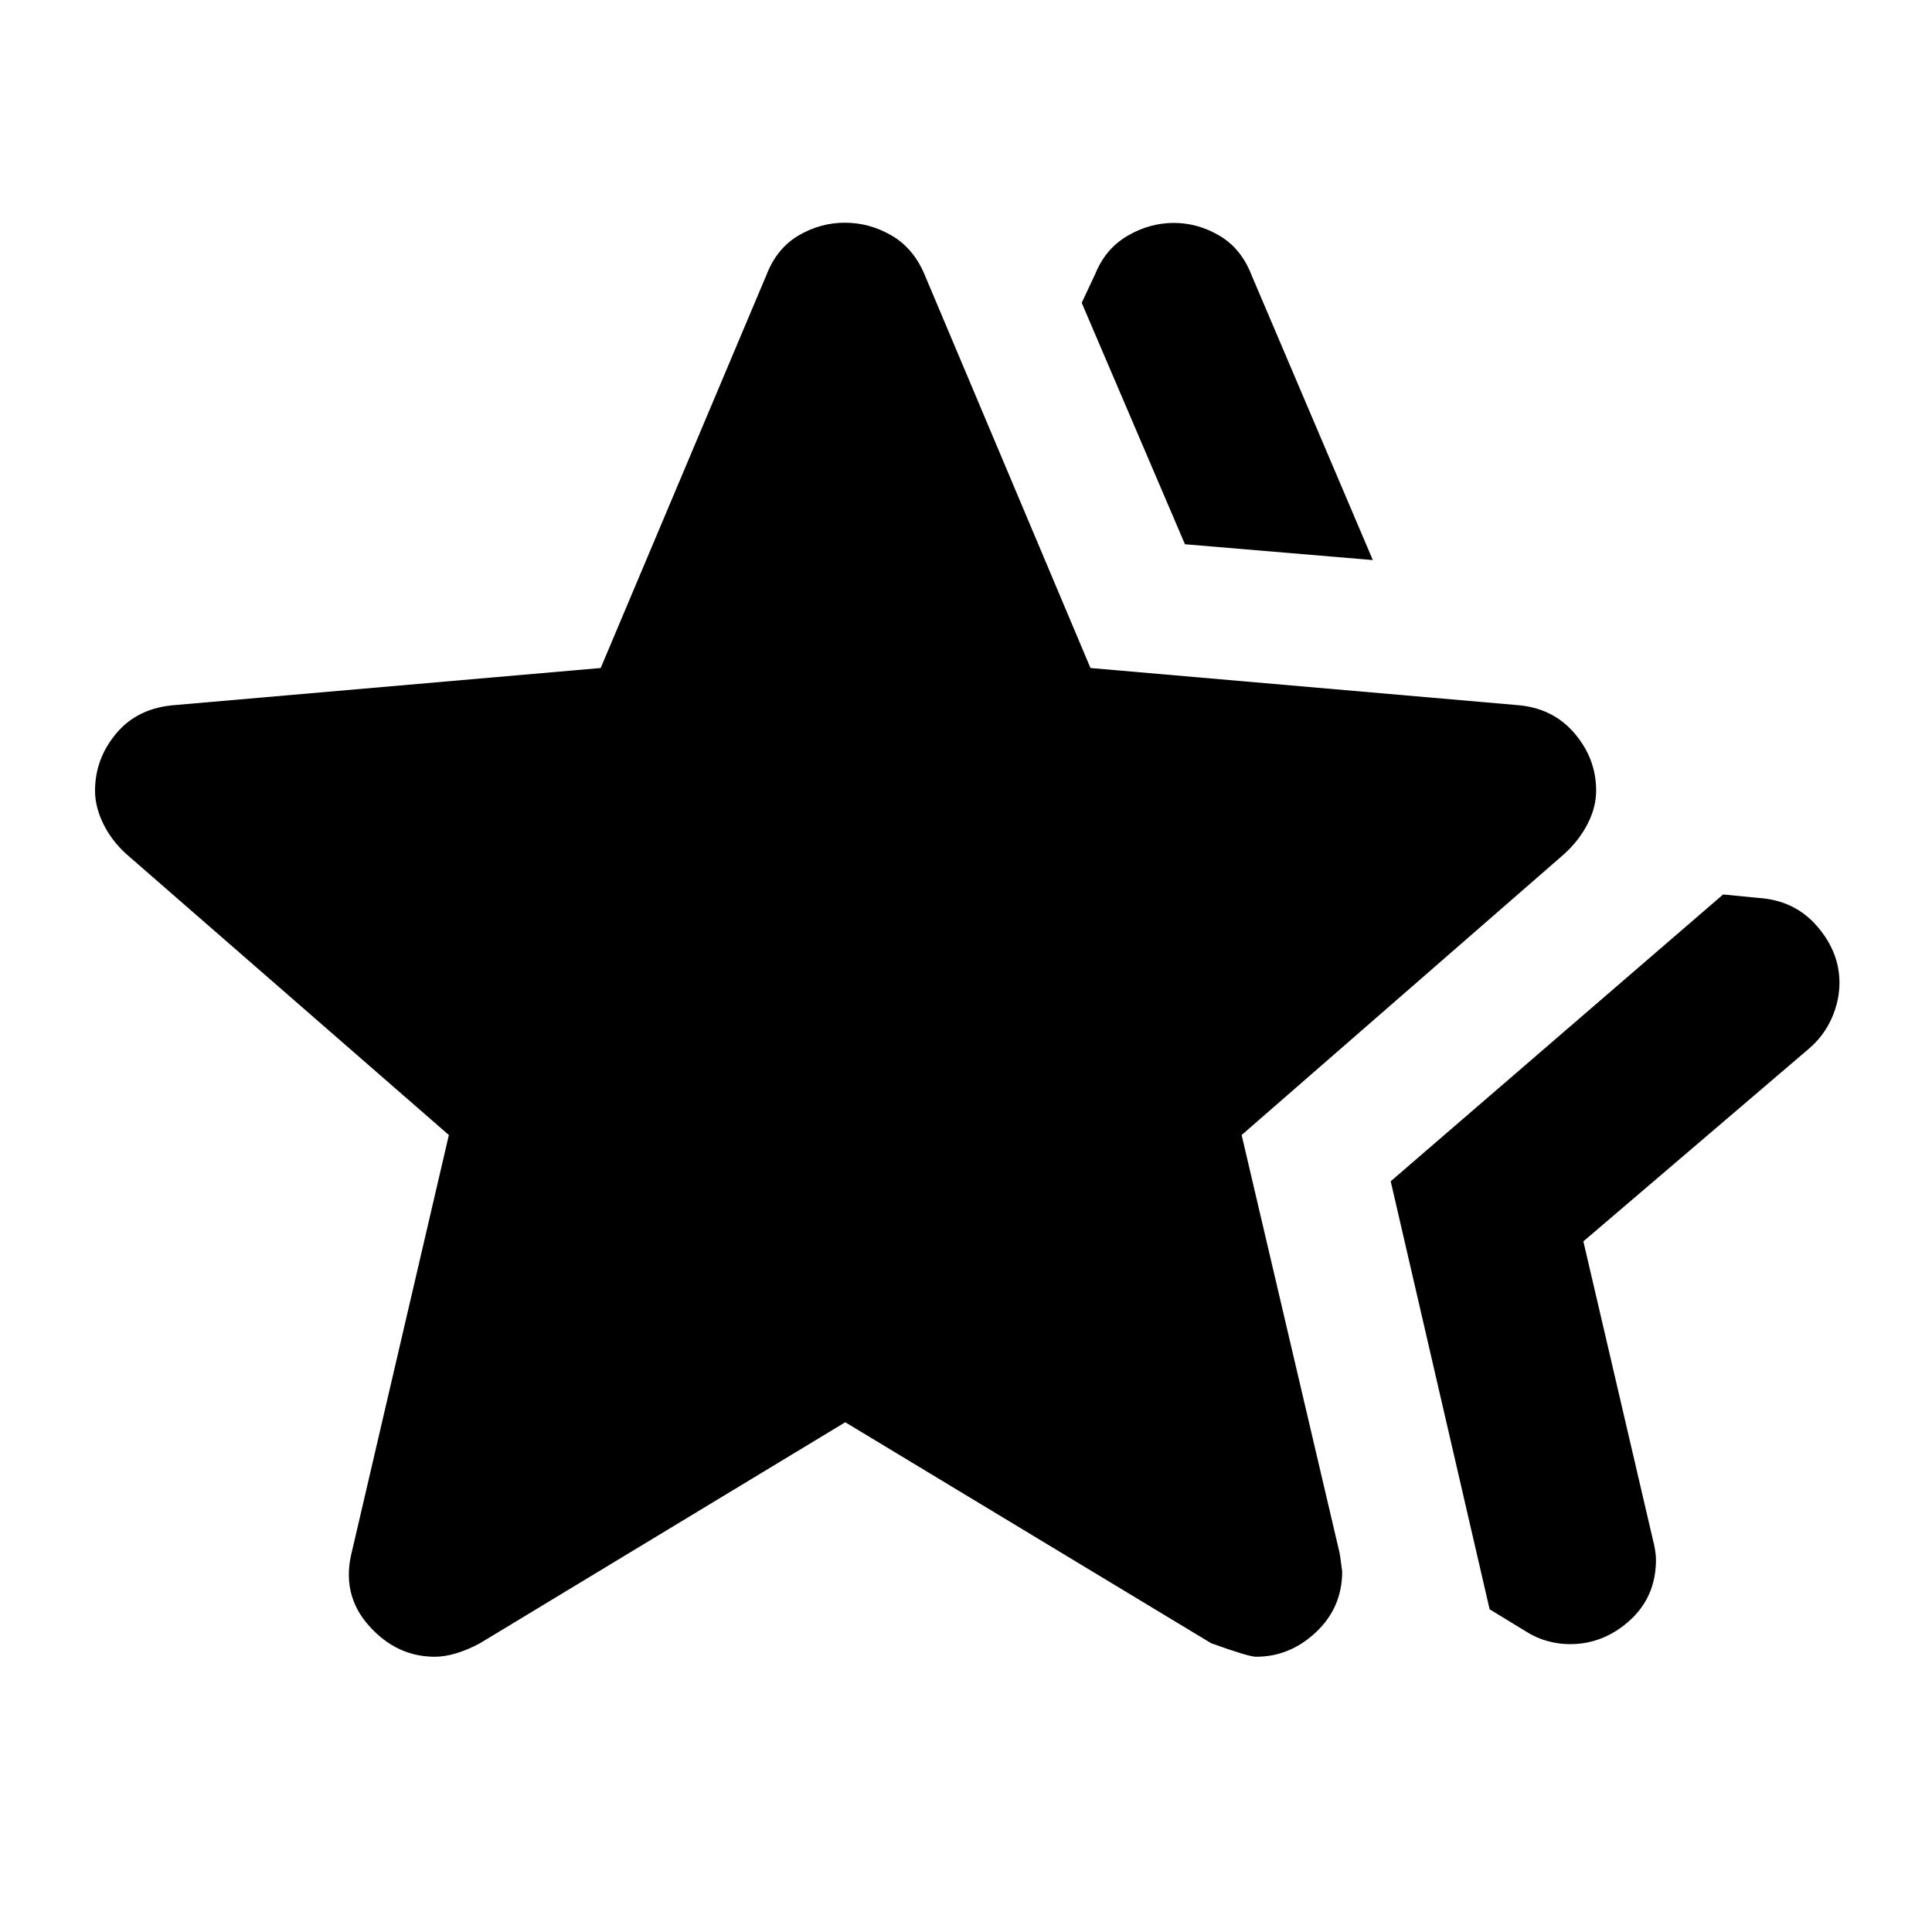 <svg xmlns="http://www.w3.org/2000/svg" height="40" viewBox="0 -960 960 960" width="40"><path d="m691.03-373.04 165.17-142.5 17.77 1.73q17.85 1.21 28.95 14.06 11.1 12.85 11.1 28.05 0 8.99-3.87 17.69-3.87 8.7-11.24 15.04l-112.14 95.8 34.5 148.05q.67 2.45 1.12 5.24.45 2.78.45 4.89 0 18.39-13.02 30.18-13.02 11.78-29.71 11.78-5.54 0-11.2-1.54-5.65-1.55-10.8-4.84l-17.93-10.95-49.15-212.68ZM588.79-689.57l-51.3-119.97 6.8-14.48q5.09-12.47 16.03-18.84 10.94-6.38 22.96-6.38 11.87 0 22.66 6.34 10.79 6.34 15.95 19.61l60.26 141.58-93.36-7.86ZM174.98-189.53l48.06-206.48L62.72-535.67q-7.36-6.71-11.43-15.06-4.07-8.35-4.07-16.37 0-15.96 10.66-28.6t29.23-13.97l211.37-18.4 82.37-195.32Q386-836.66 396.82-843q10.81-6.34 23.01-6.34 12.21 0 23.16 6.34t16.5 19.61l82.36 195.32 211.75 18.4q17.86 1.33 28.68 13.95 10.83 12.63 10.83 28.56 0 8.3-4.24 16.54-4.23 8.24-11.59 14.95L616.96-396.01l48.4 206.48q.43 1.19 1.56 10.38 0 17.89-12.97 30.13-12.96 12.25-29.84 12.25-3.69 0-22.29-6.72L420-253.29l-181.49 109.8q-5.65 3.09-11.49 4.9-5.84 1.82-10.99 1.82-19.09 0-32.9-15.64-13.8-15.63-8.15-37.12Z"/></svg>